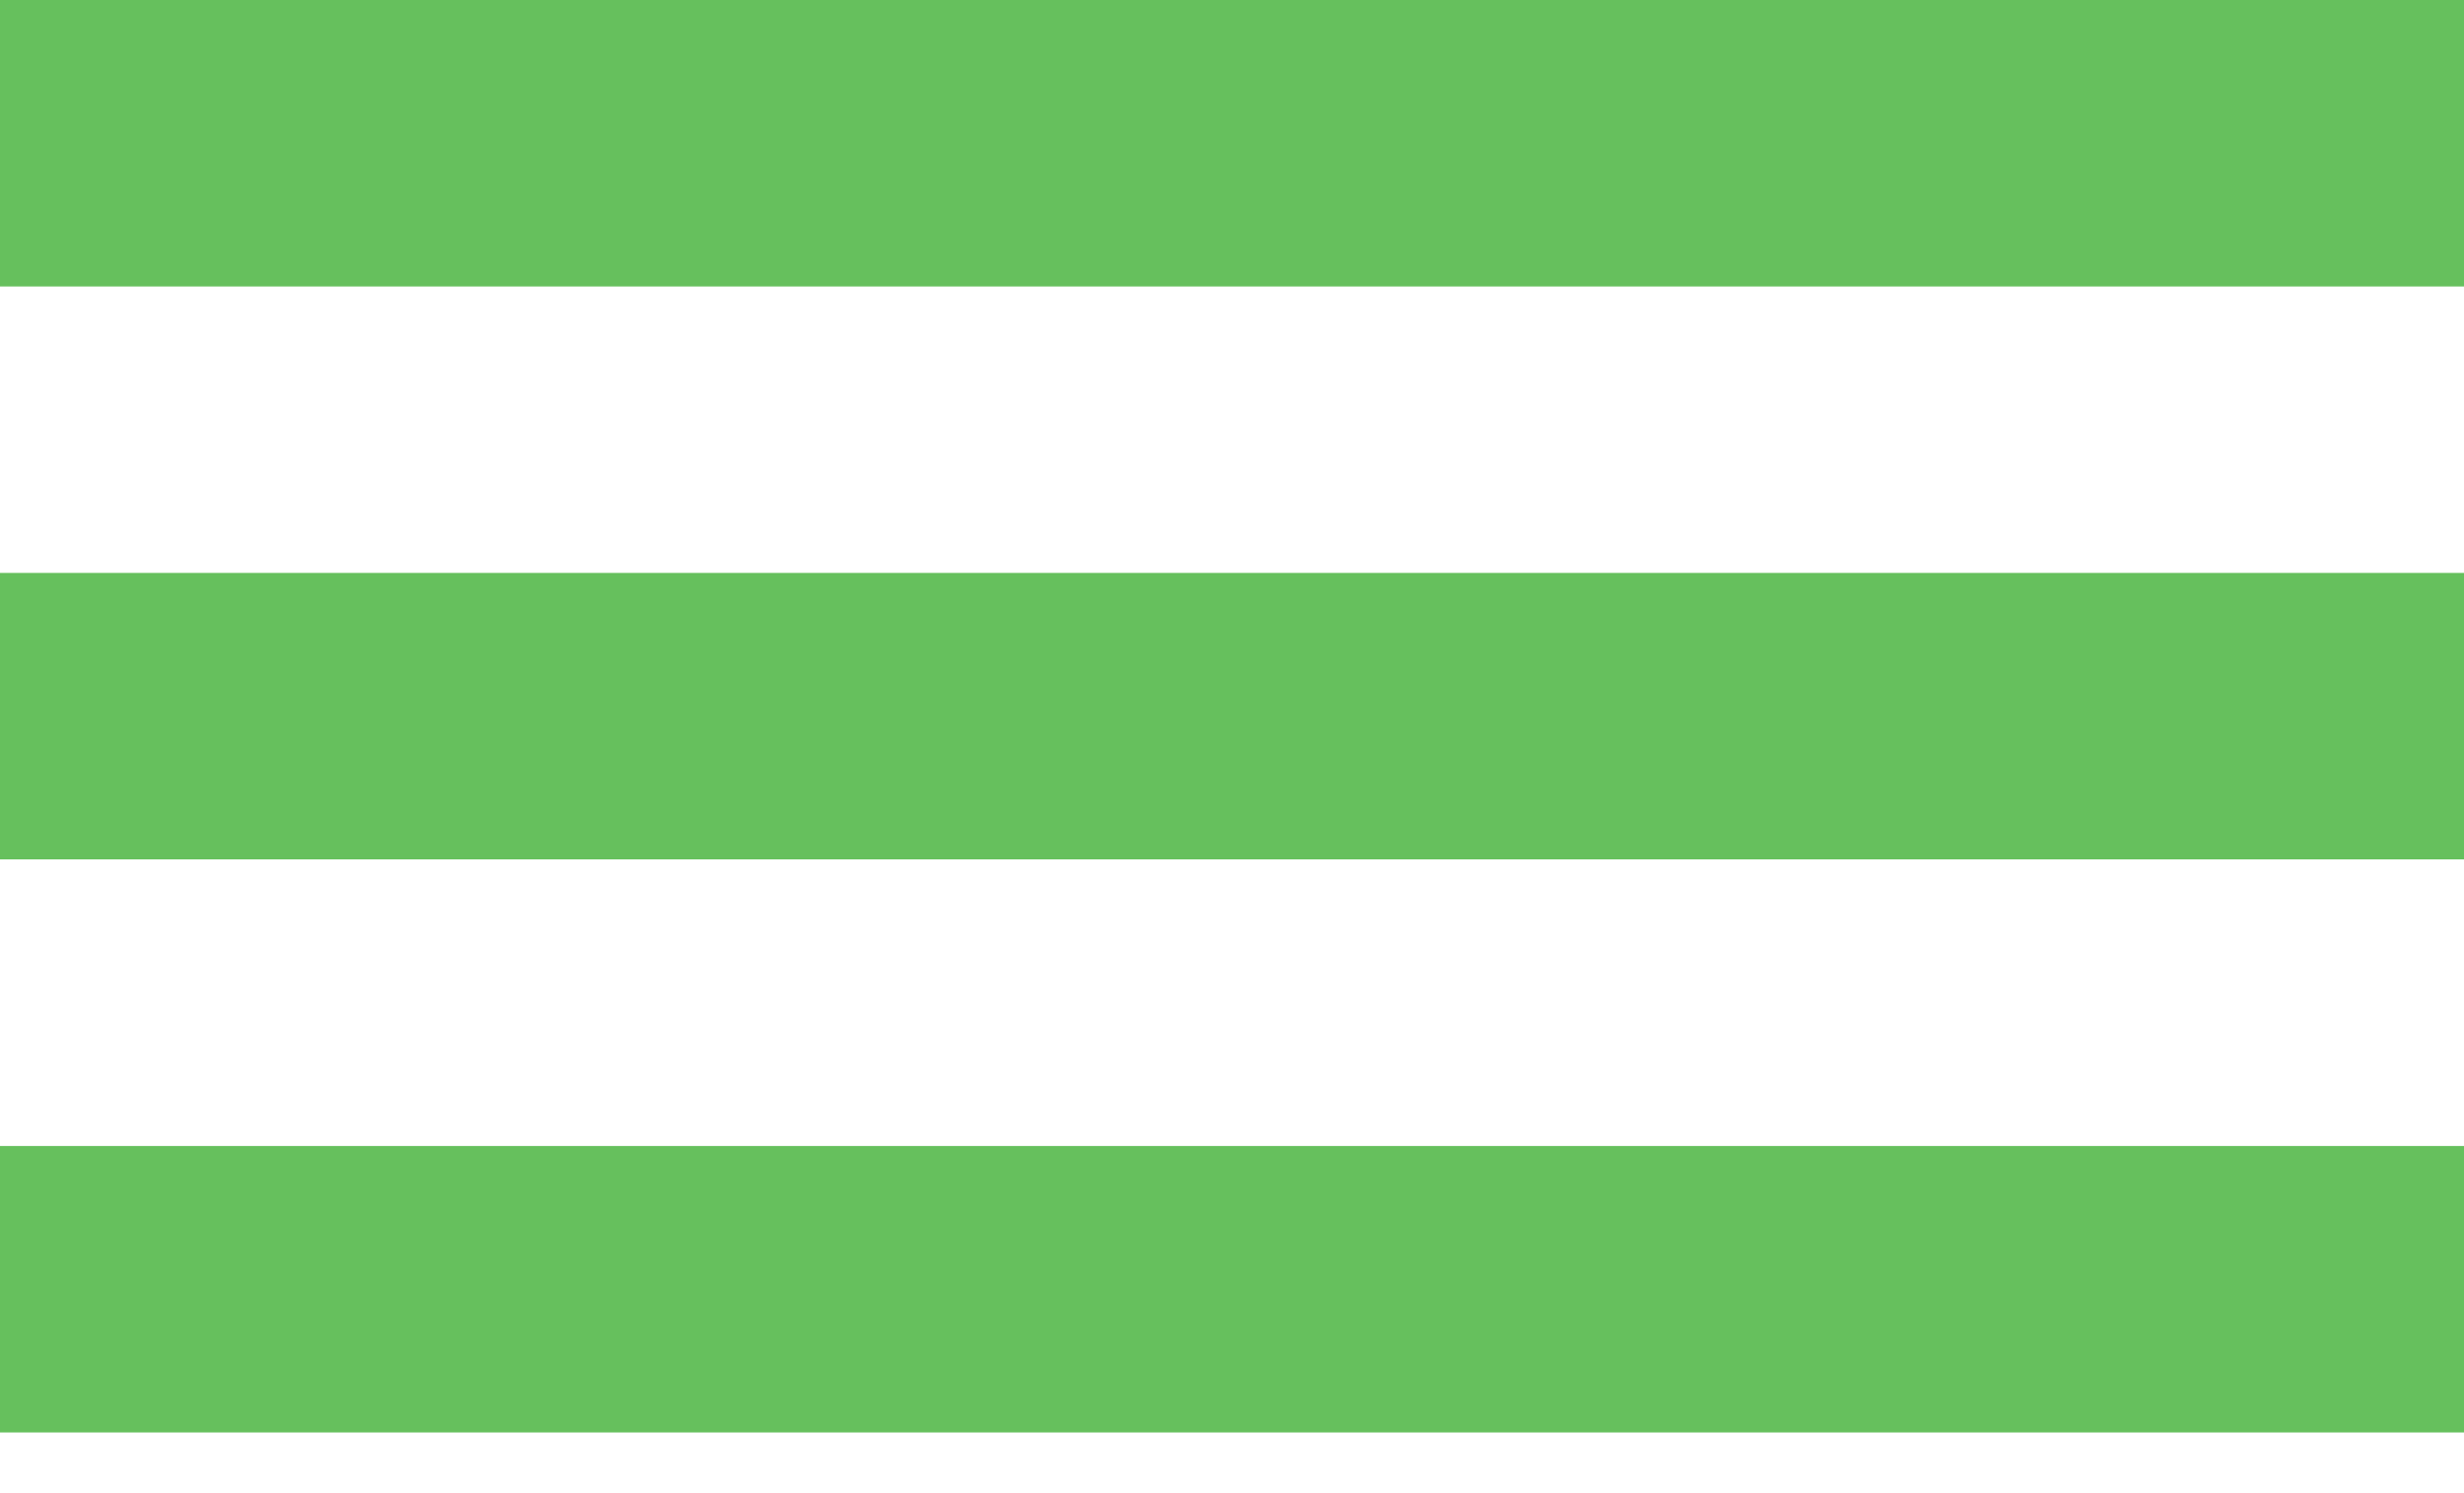 <svg width="33" height="20" viewBox="0 0 33 20" fill="none" xmlns="http://www.w3.org/2000/svg">
<rect width="33" height="3.837" fill="#66C05D"/>
<rect y="7.674" width="33" height="3.837" fill="#66C05D"/>
<rect y="15.35" width="33" height="3.837" fill="#66C05D"/>
</svg>
